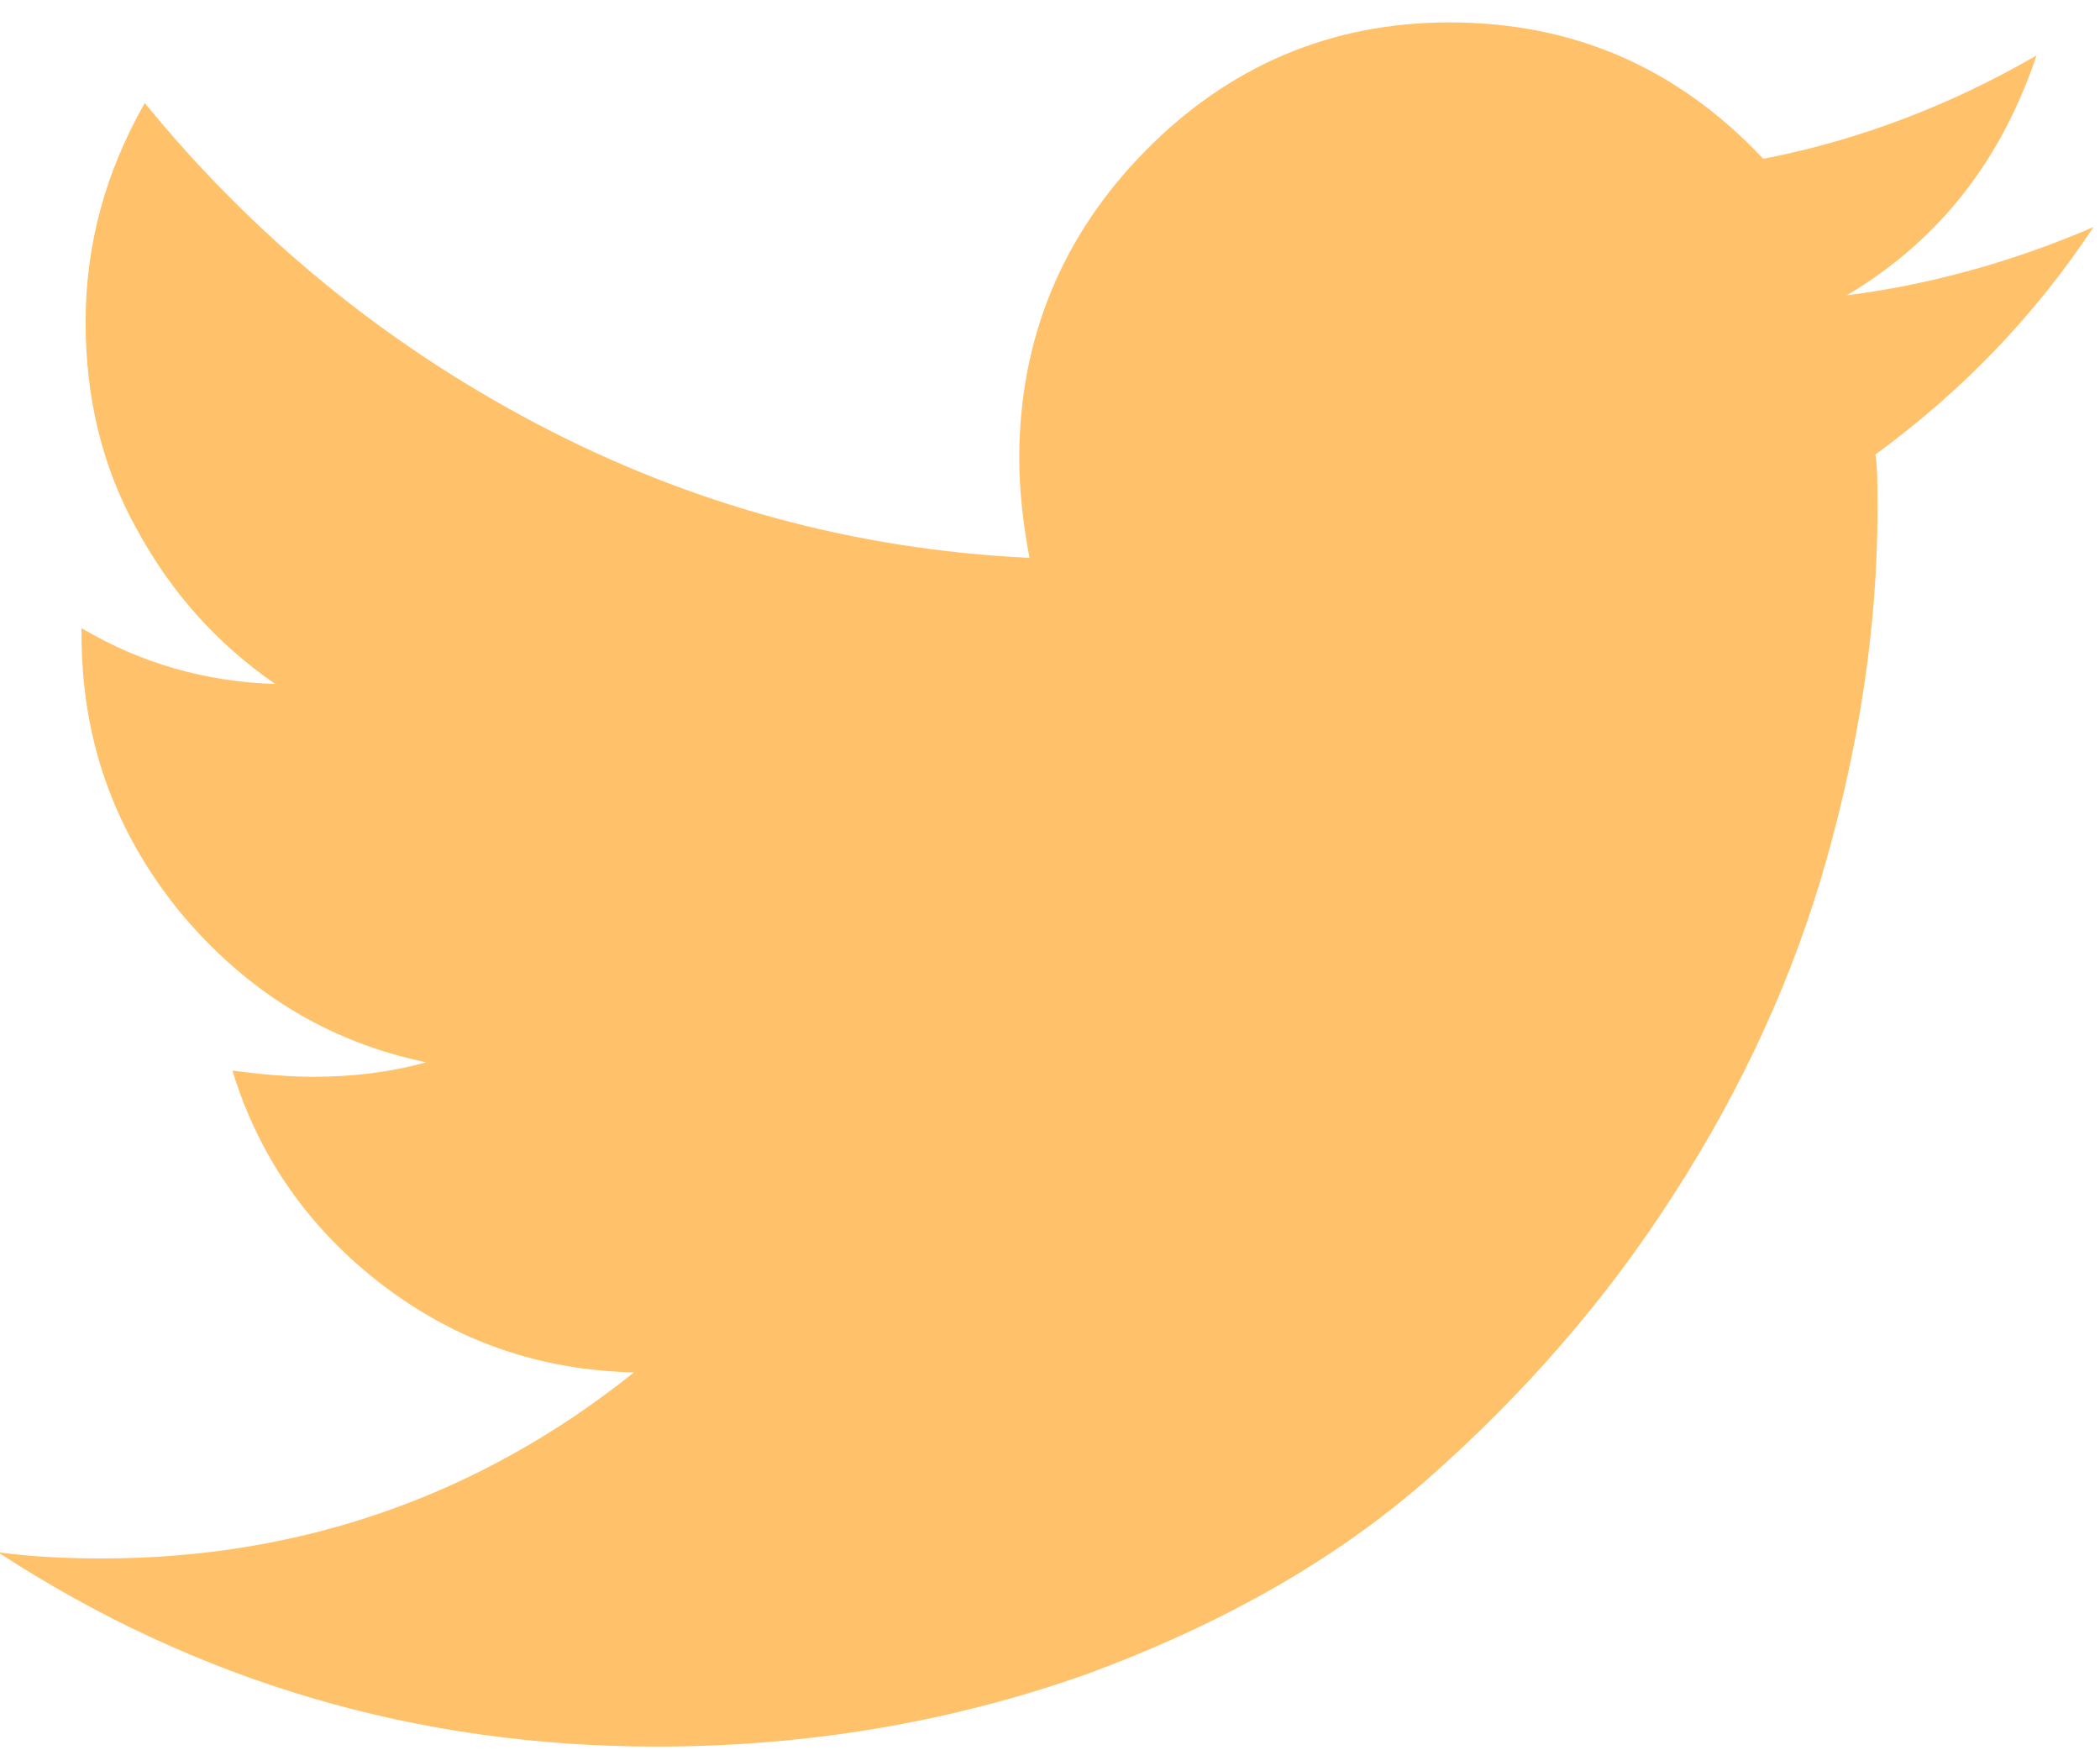 <svg width="42" height="35" viewBox="0 0 42 35" fill="none" xmlns="http://www.w3.org/2000/svg">
<g clip-path="url(#clip0)">
<path d="M41.871 4.54C40.24 5.243 38.569 5.698 36.938 5.905C38.813 4.788 40.036 3.176 40.73 1.109C39.017 2.101 37.183 2.804 35.266 3.176C33.554 1.357 31.475 0.448 28.988 0.448C26.623 0.448 24.584 1.316 22.913 3.011C21.241 4.706 20.385 6.773 20.385 9.171C20.385 9.832 20.467 10.493 20.589 11.155C17.083 10.99 13.78 10.08 10.723 8.468C7.665 6.856 5.055 4.706 2.895 2.06C2.12 3.424 1.712 4.871 1.712 6.442C1.712 7.93 2.038 9.336 2.732 10.576C3.425 11.858 4.362 12.891 5.504 13.677C4.118 13.636 2.813 13.263 1.631 12.561V12.685C1.631 14.793 2.283 16.612 3.588 18.224C4.892 19.795 6.523 20.829 8.521 21.242C7.787 21.449 7.012 21.532 6.279 21.532C5.789 21.532 5.259 21.49 4.648 21.408C5.178 23.144 6.197 24.591 7.665 25.707C9.132 26.823 10.804 27.402 12.68 27.443C9.581 29.924 5.993 31.164 2.038 31.164C1.264 31.164 0.571 31.123 -0.041 31.04C3.955 33.645 8.358 34.926 13.128 34.926C16.186 34.926 19.04 34.43 21.731 33.479C24.421 32.487 26.705 31.205 28.58 29.552C30.456 27.898 32.127 25.996 33.472 23.888C34.859 21.738 35.878 19.506 36.53 17.191C37.183 14.876 37.55 12.519 37.55 10.204C37.55 9.708 37.55 9.336 37.509 9.088C39.262 7.806 40.689 6.318 41.871 4.54Z" fill="#FFC26B"/>
</g>
<defs>
<clipPath id="clip0">
<rect width="41.871" height="34.478" fill="white" transform="translate(0 0.448)"/>
</clipPath>
</defs>
</svg>
